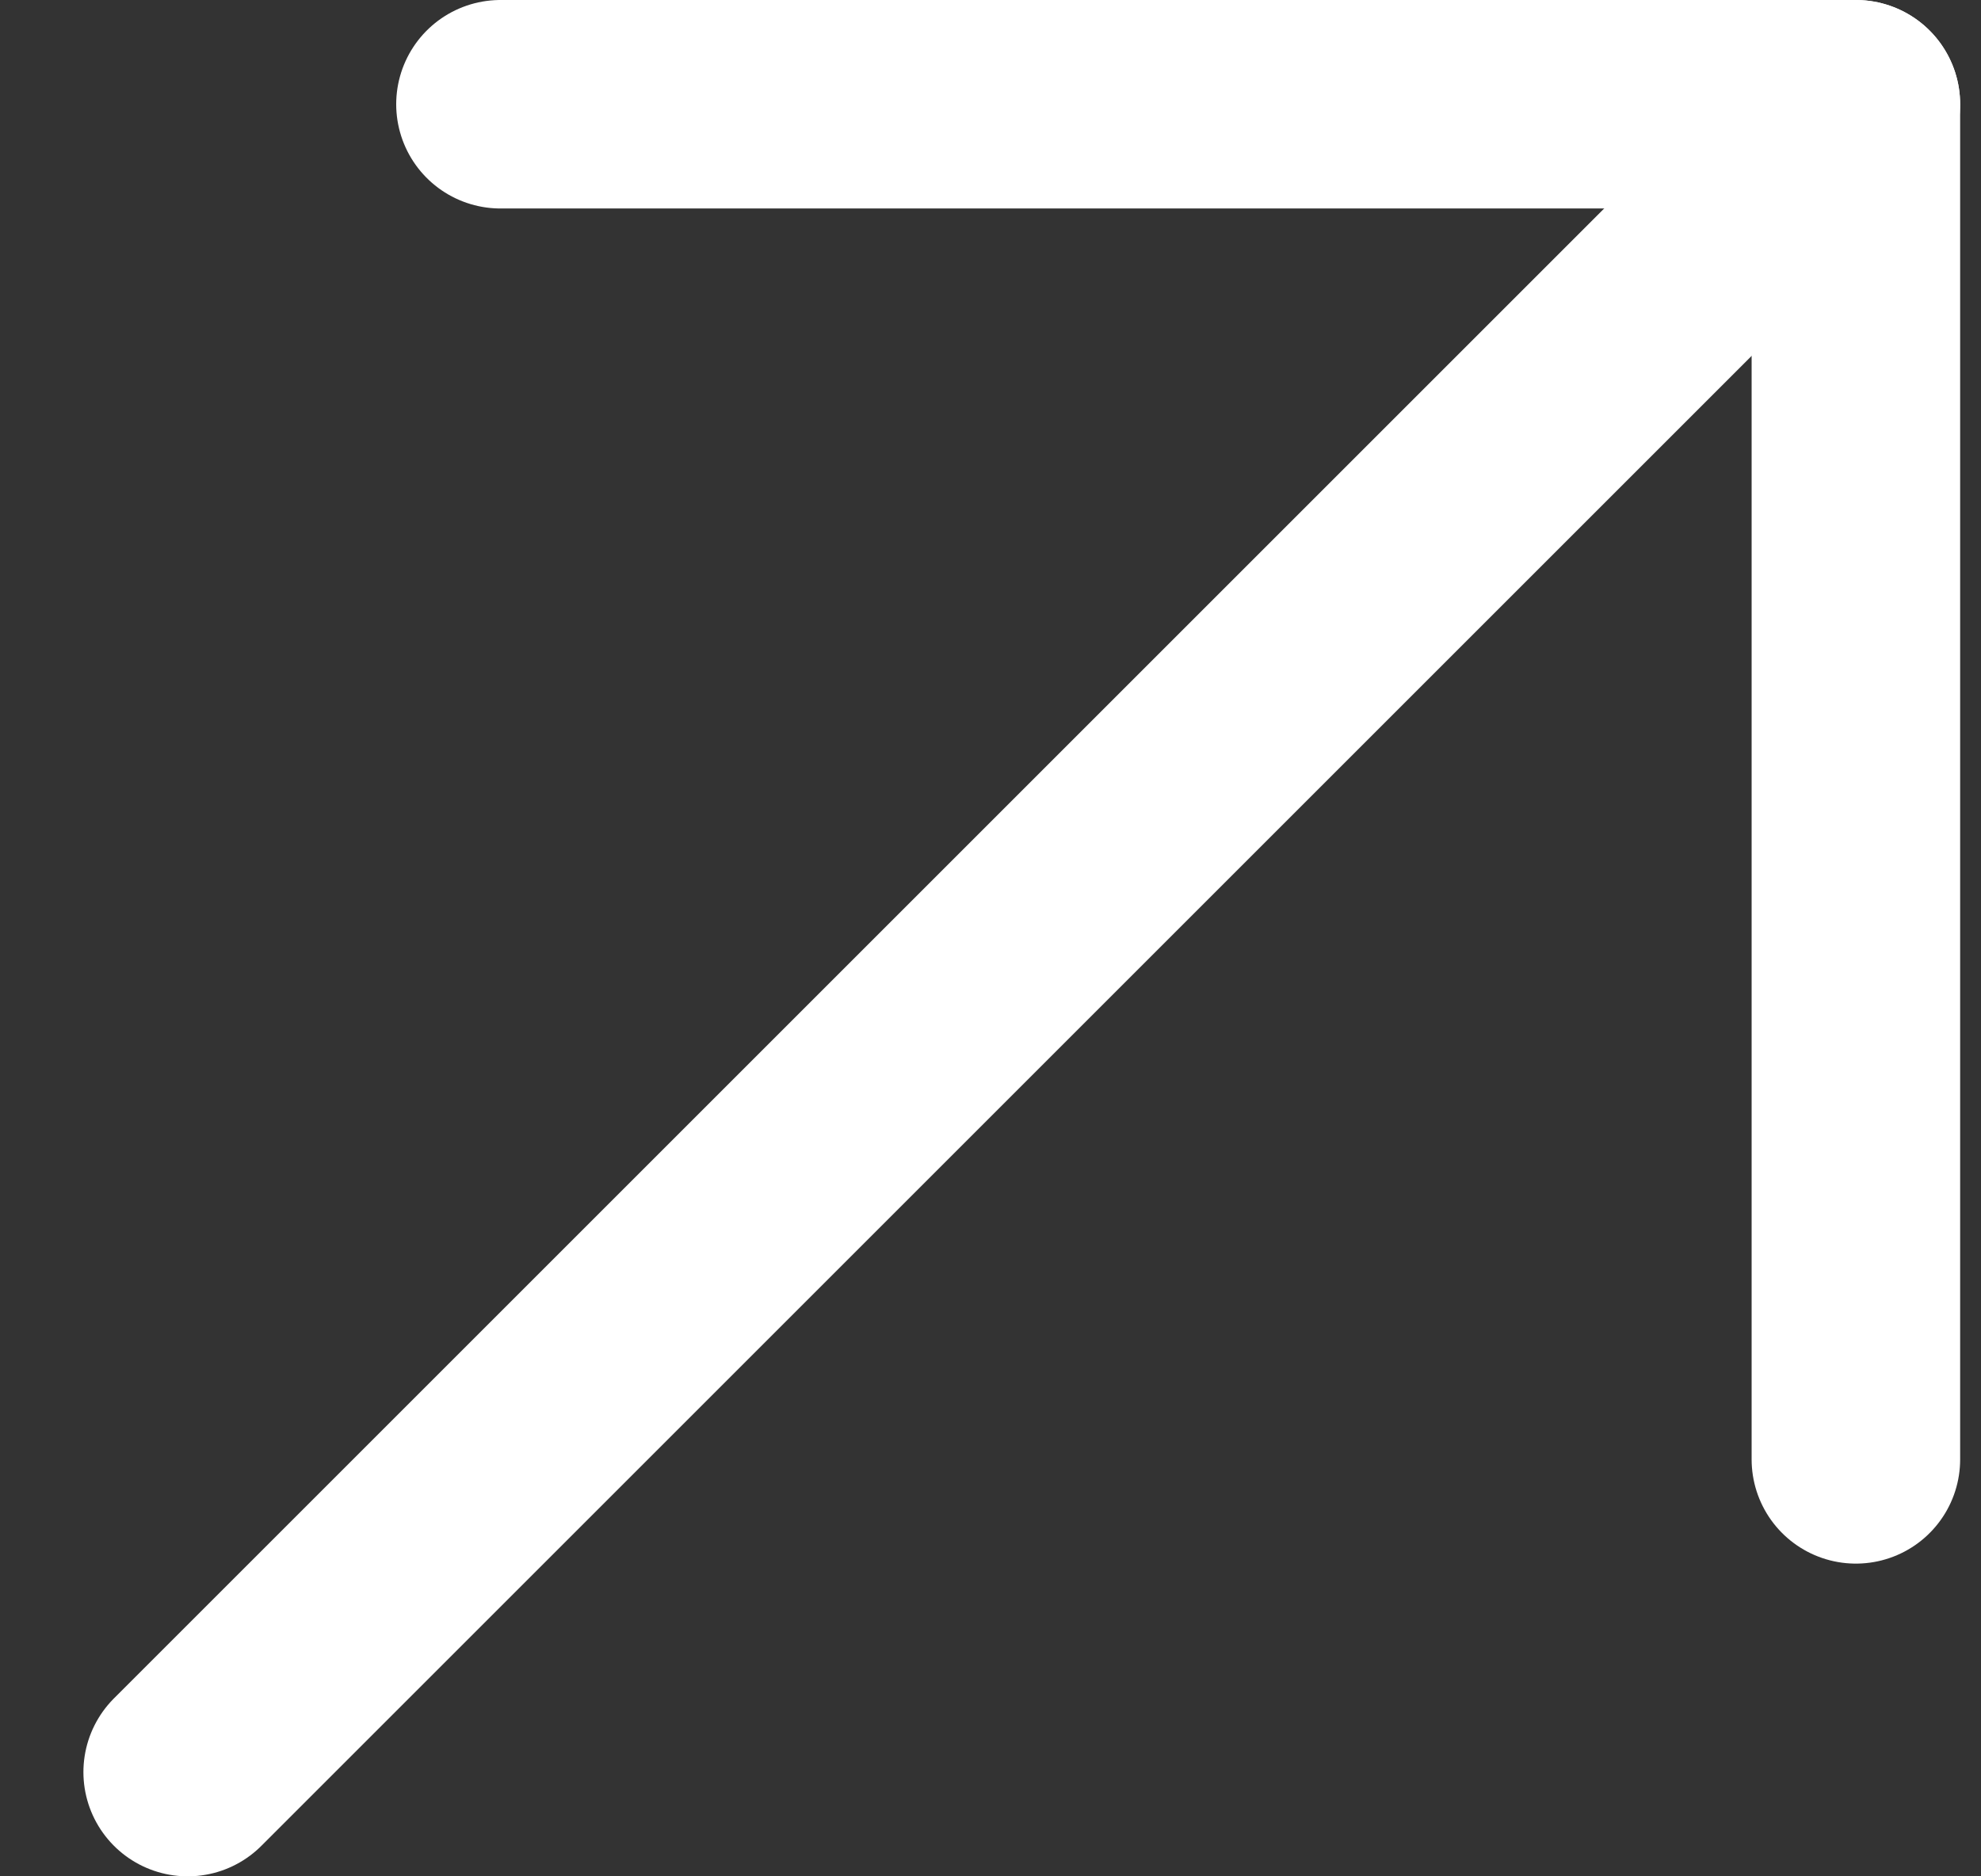 <svg version="1.2" xmlns="http://www.w3.org/2000/svg" viewBox="0 0 19 18" width="19" height="18"><rect x="0" y="0" width="19" height="18" fill="#333333" stroke="none"/><style>.a{fill:none;stroke:#fff;stroke-linecap:round;stroke-linejoin:round;stroke-width:2}</style><path class="a" d="m1.8 17l16-16"/><path class="a" d="m4.8 1h13v13"/></svg>